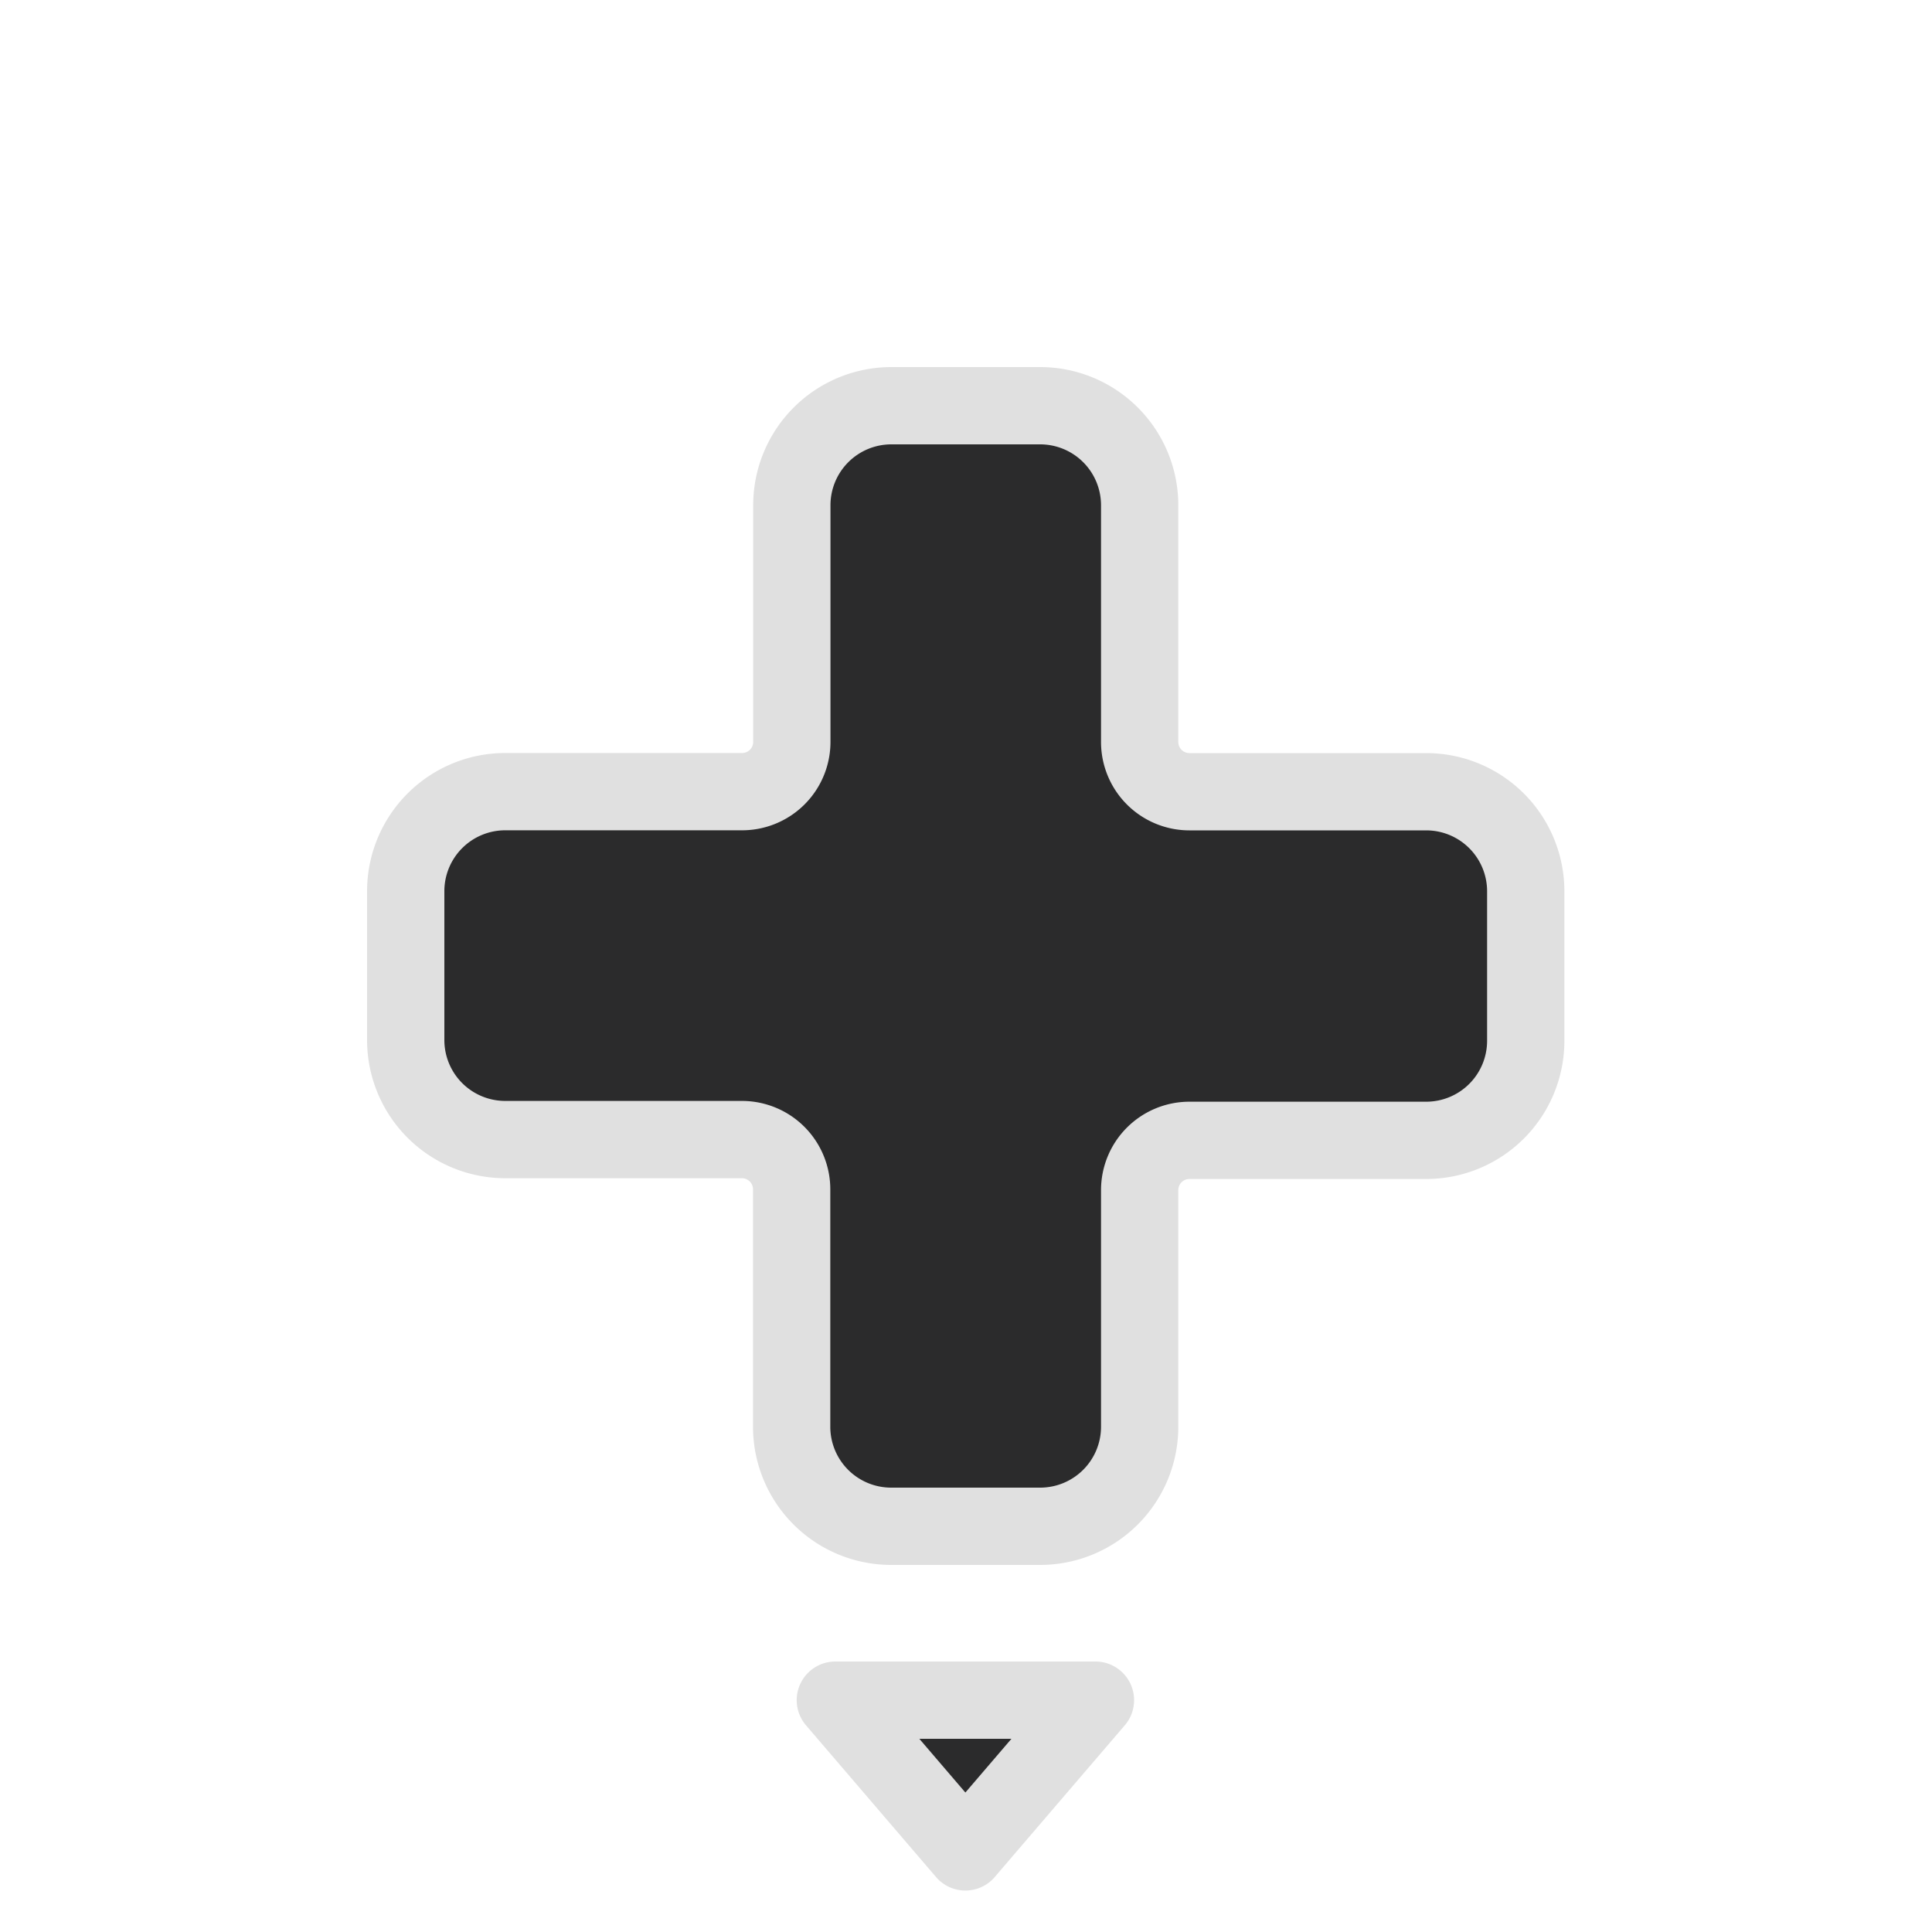 <svg xmlns="http://www.w3.org/2000/svg" width="100" height="100" viewBox="0 0 100 100">
<defs>
    <style>
      .cls-1 {
        fill: #2b2b2c;
        stroke: #e0e0e0;
        stroke-linejoin: round;
        stroke-width: 4px;
        fill-rule: evenodd;
      }
    </style>
  </defs>
  <path class="cls-1" d="M43.237,88H56.7l-6.732,7.854ZM58.989,73.852V61.6a2.576,2.576,0,0,1,2.576-2.576H73.82a5.152,5.152,0,0,0,5.152-5.152V46.132A5.152,5.152,0,0,0,73.82,40.98H61.565A2.576,2.576,0,0,1,58.989,38.4V26.154A5.152,5.152,0,0,0,53.837,21h-7.7a5.152,5.152,0,0,0-5.152,5.152V38.4a2.576,2.576,0,0,1-2.576,2.576H26.149A5.152,5.152,0,0,0,21,46.132v7.7a5.152,5.152,0,0,0,5.152,5.152H38.4a2.576,2.576,0,0,1,2.576,2.576V73.852A5.152,5.152,0,0,0,46.132,79h7.7A5.152,5.152,0,0,0,58.989,73.852Z"/>
</svg>
